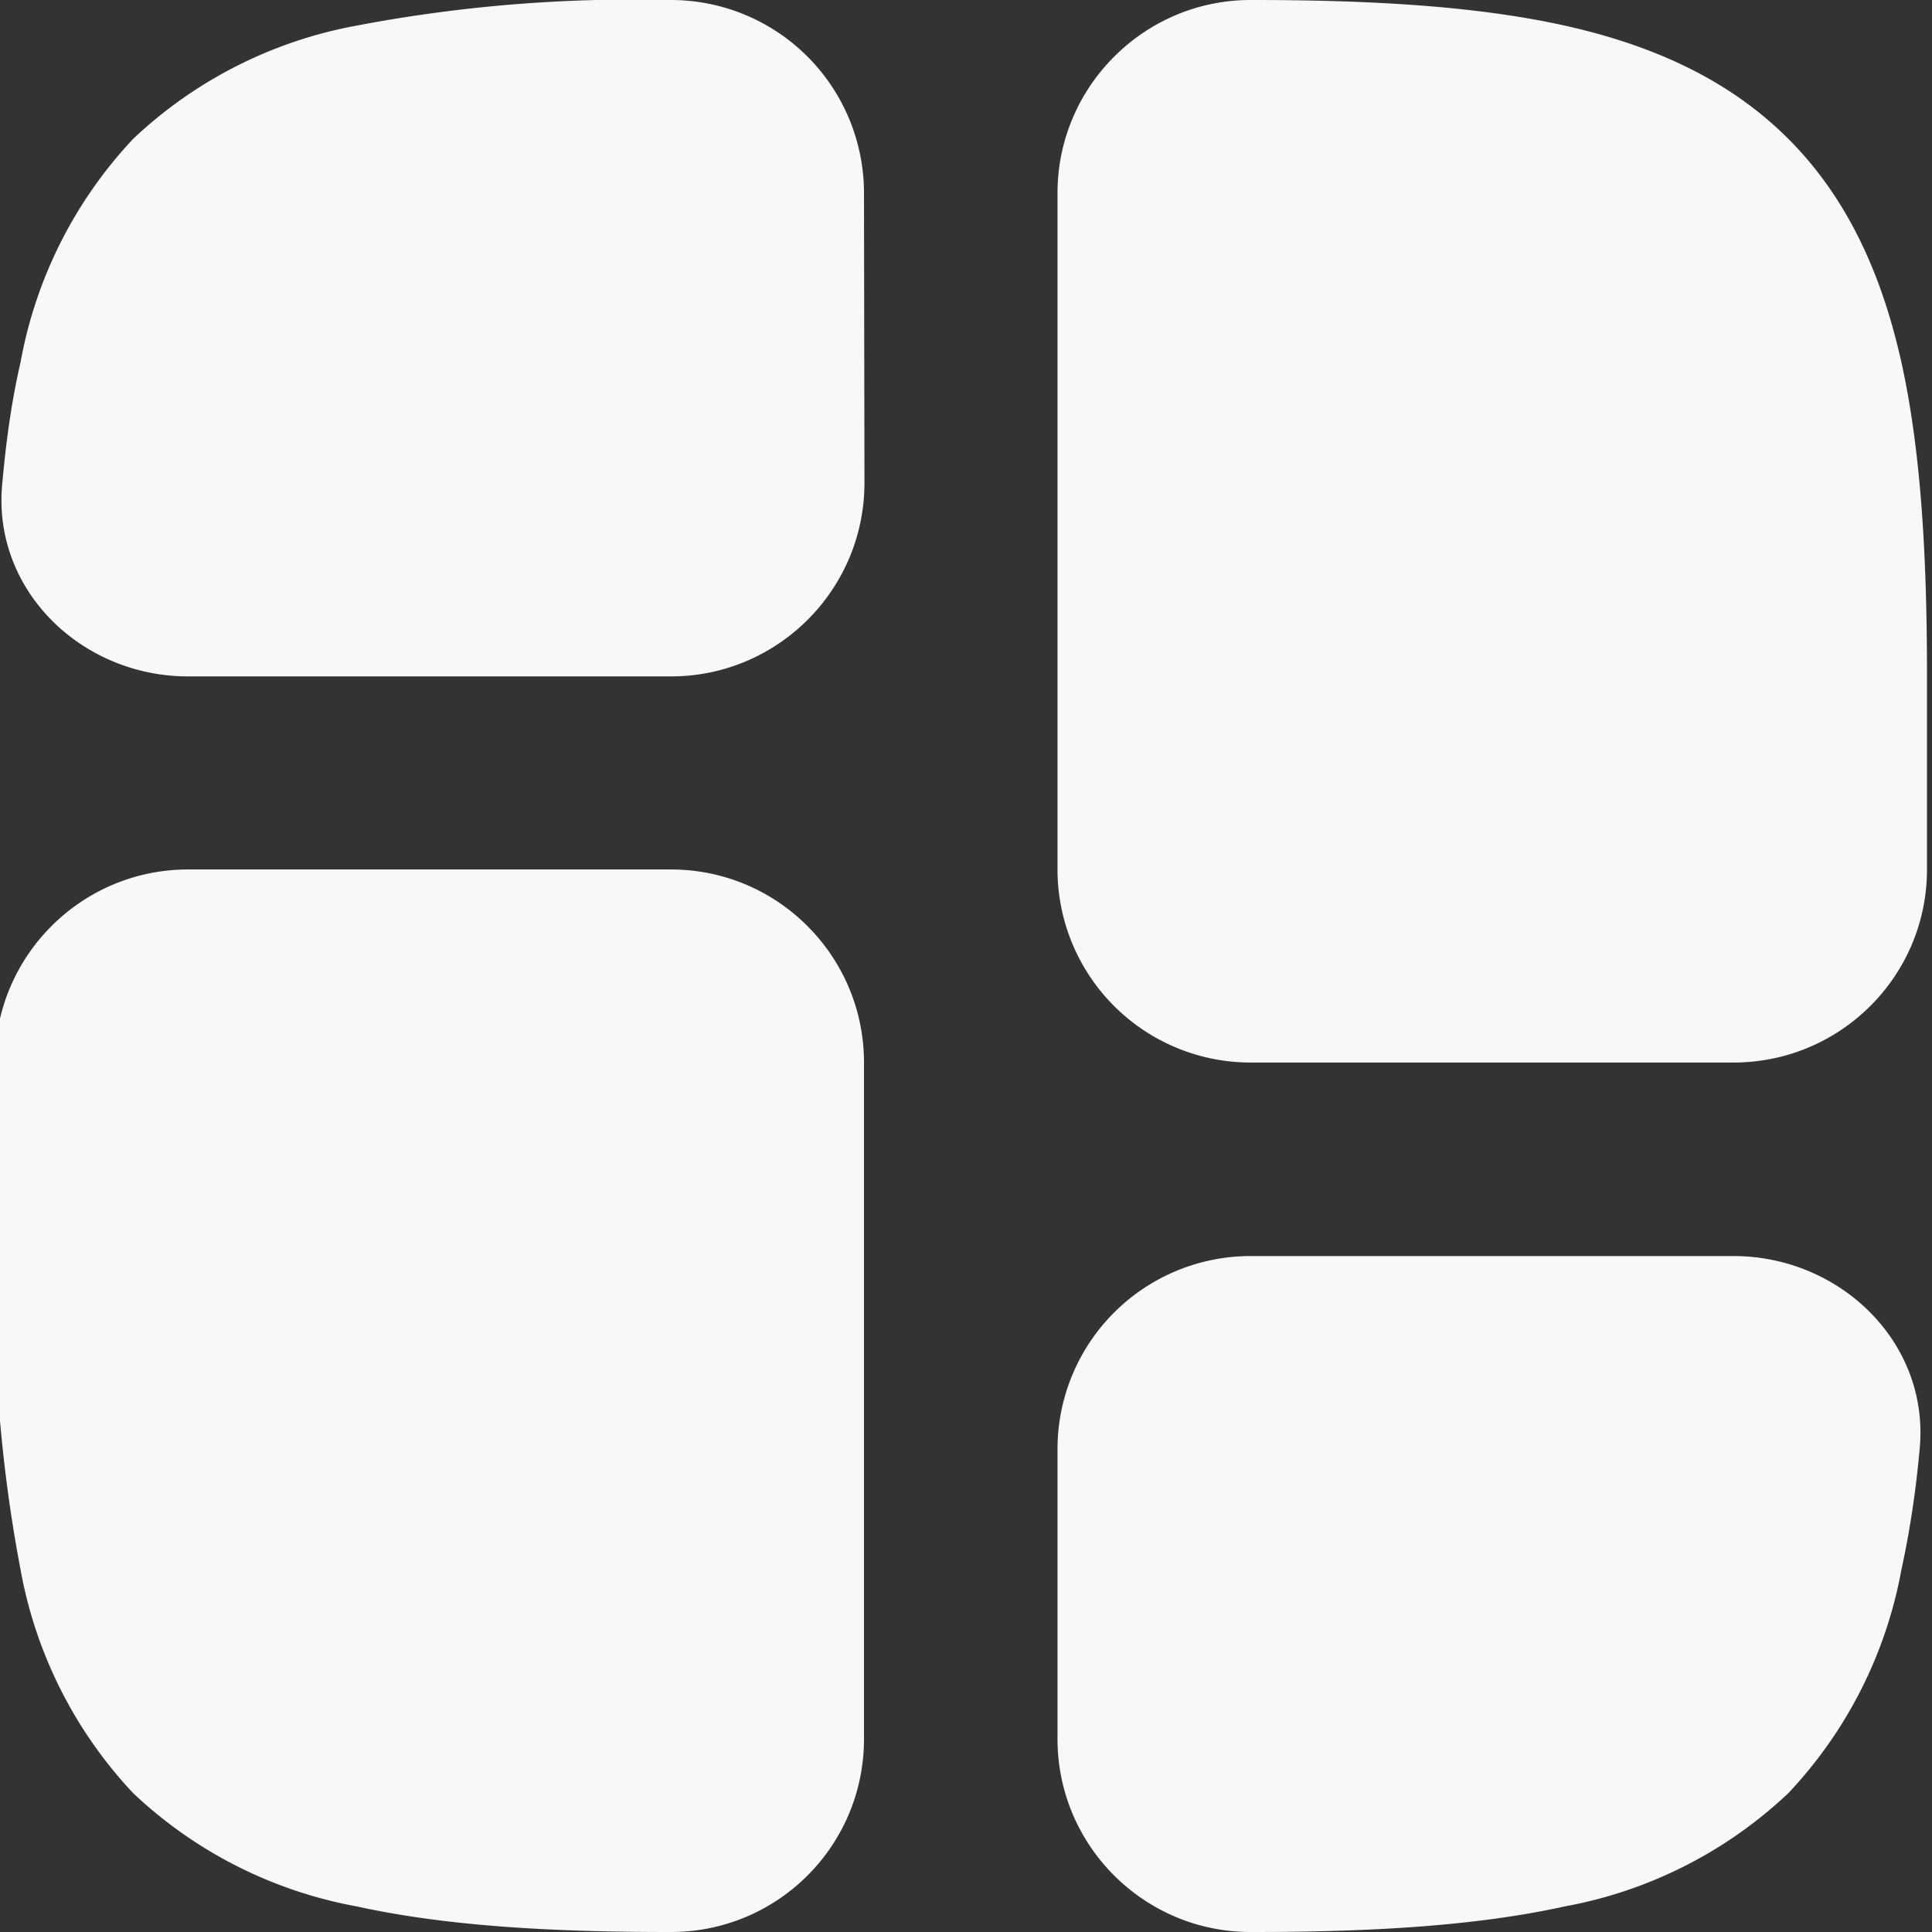 <svg height="16" viewBox="0 0 4.233 4.233" width="16" xmlns="http://www.w3.org/2000/svg"><rect x="0" y="0" width="4.233" height="4.233" fill="#333333" stroke="none"/><path d="m2.74 2.752a.423.423 0 0 0 -.423.423v.635c0 .234.19.423.423.423h.005c.265 0 .493-.014.683-.056a.965.965 0 0 0 .49-.248.965.965 0 0 0 .248-.49c.019-.087.032-.175.04-.265.022-.232-.174-.422-.408-.422zm-2.751.005v-.429c0-.234.19-.423.423-.423h1.058c.234 0 .423.19.423.423v1.482c0 .234-.189.423-.423.423h-.005c-.265 0-.492-.014-.683-.056a.965.965 0 0 1 -.49-.248.965.965 0 0 1 -.247-.49 3.233 3.233 0 0 1 -.056-.682zm4.233-.852c0 .234-.19.423-.424.423h-1.058a.423.423 0 0 1 -.423-.423v-1.482c0-.233.19-.423.423-.423h.005c.265 0 .493.014.683.056.193.043.36.118.49.248s.205.297.248.49c.042.19.056.417.056.683zm-2.329-1.482a.423.423 0 0 0 -.423-.423h-.005a3.23 3.23 0 0 0 -.683.056.965.965 0 0 0 -.49.248.965.965 0 0 0 -.247.49c-.02.086-.032.176-.04.265-.023.233.173.423.407.423h1.058c.234 0 .424-.19.424-.424z" fill="#f8f8f8" stroke-width=".212"/></svg>